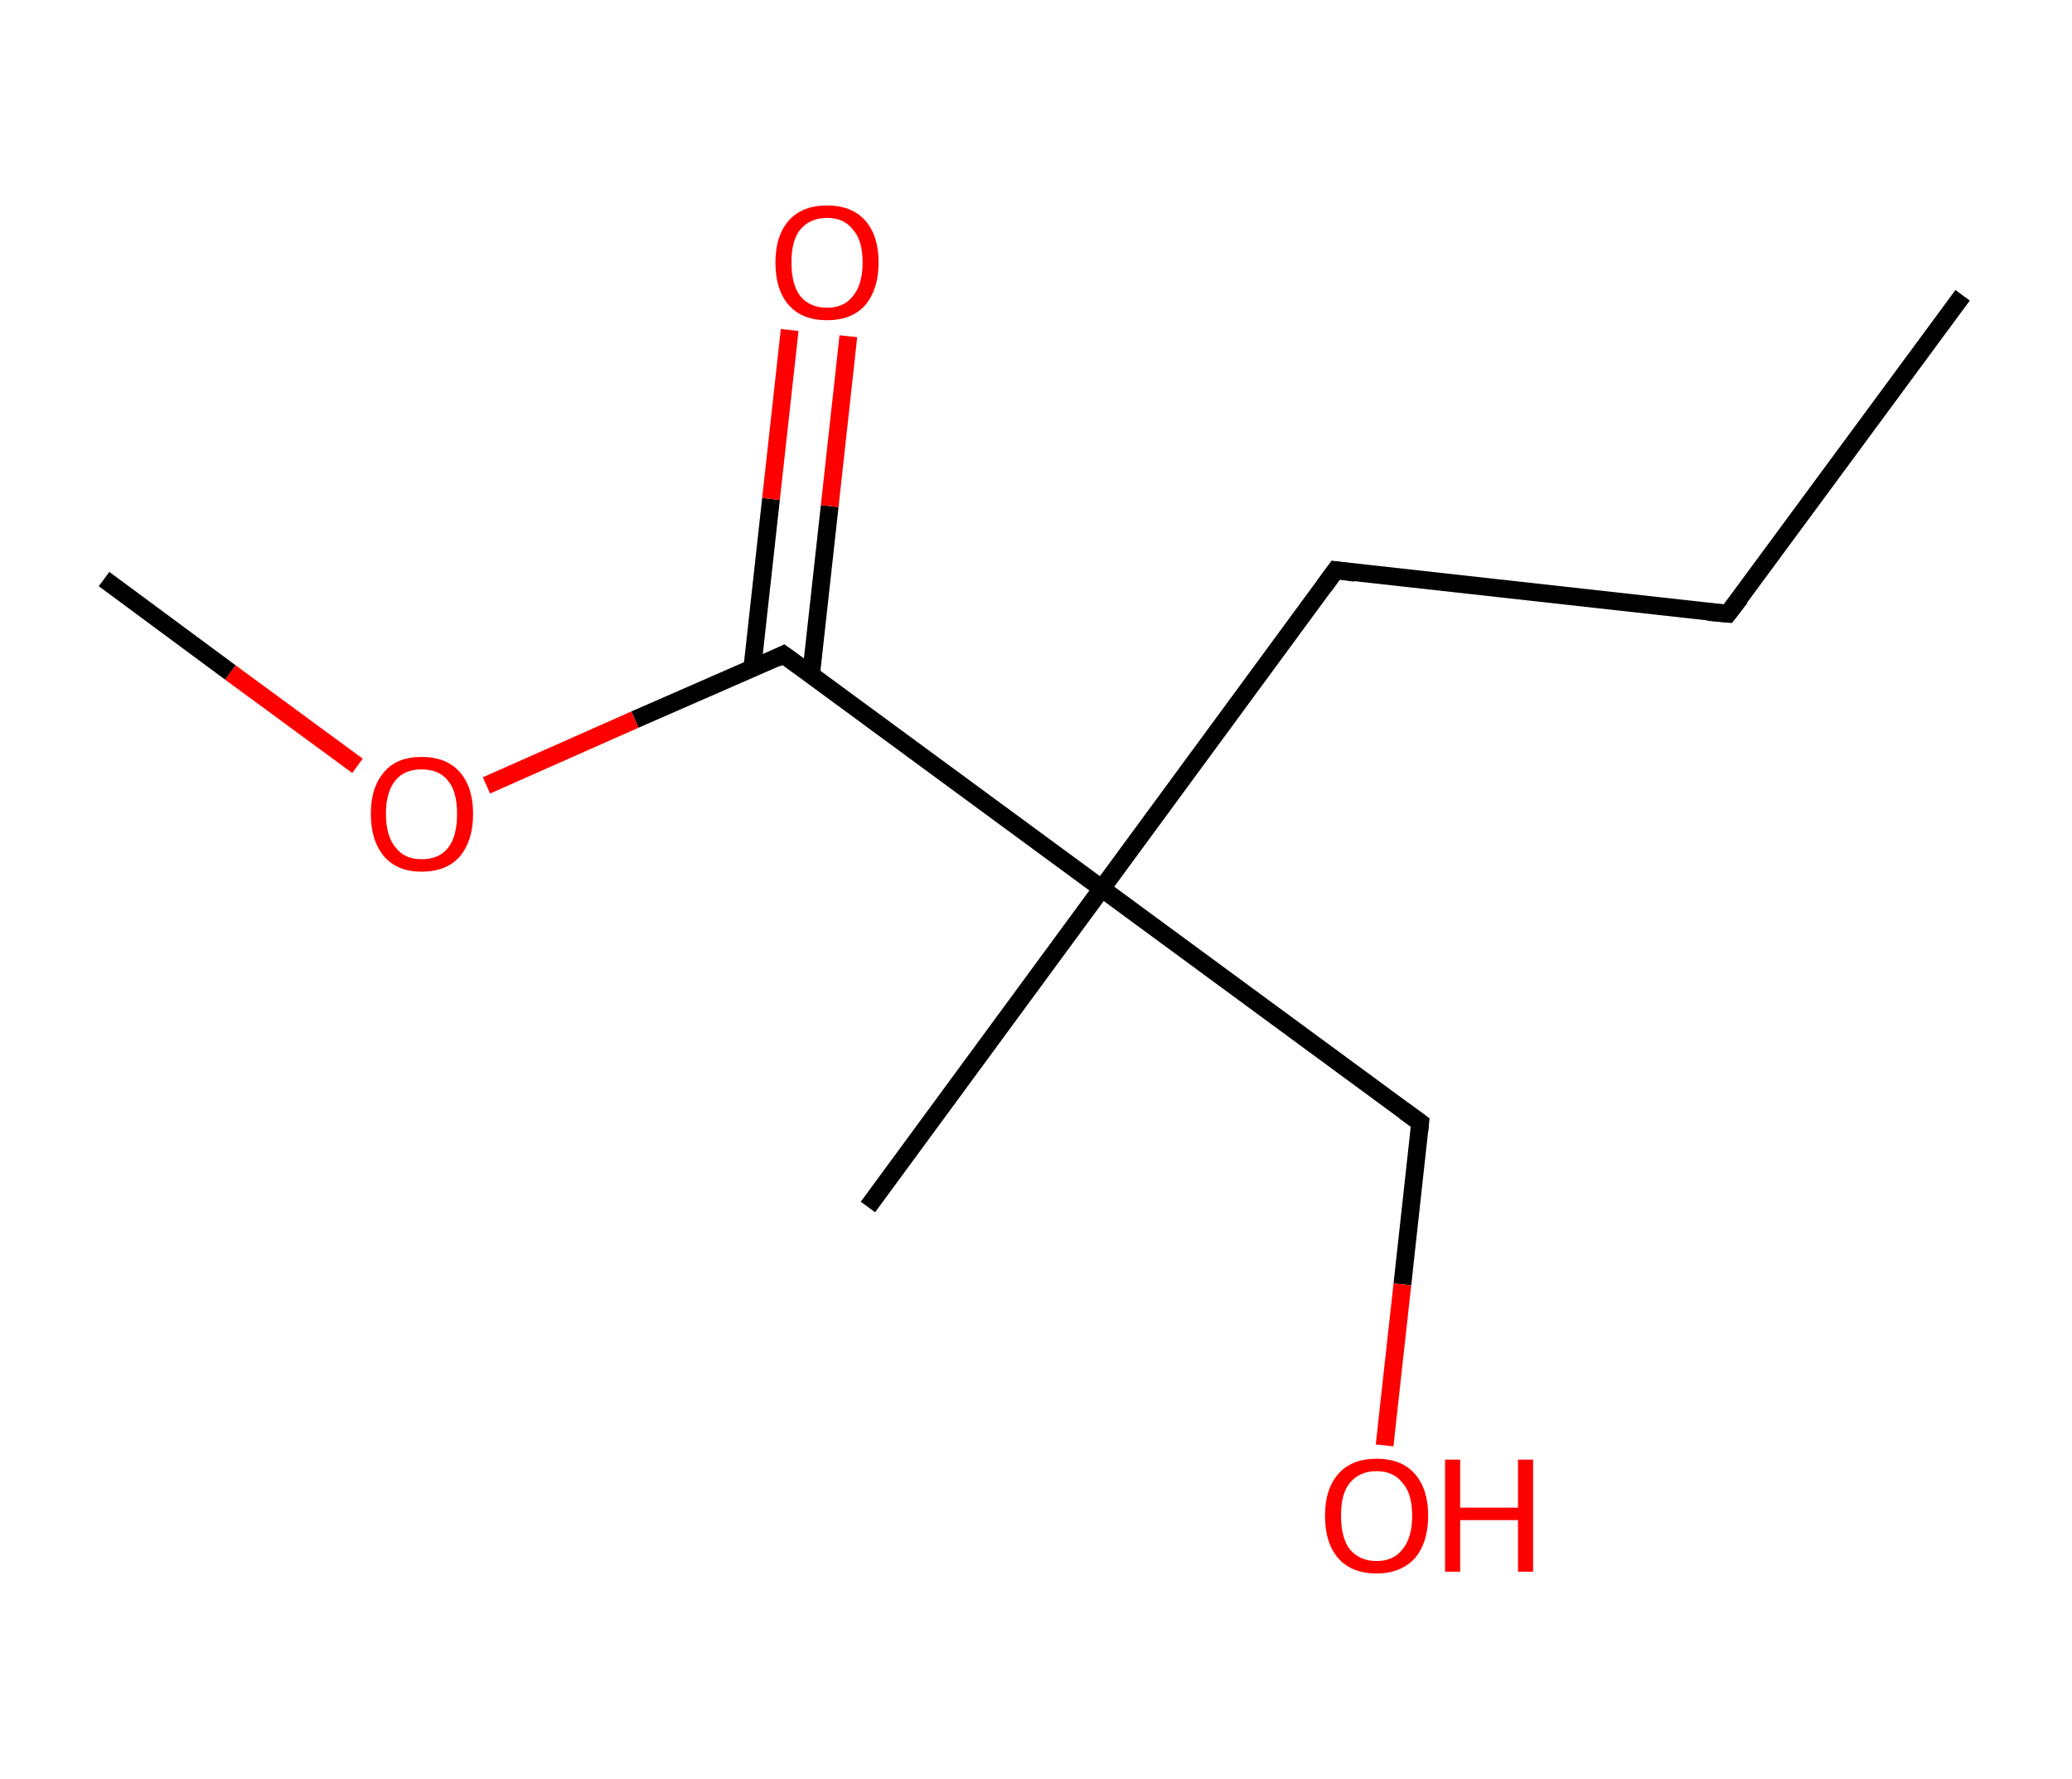 <?xml version='1.0' encoding='ASCII' standalone='yes'?>
<svg xmlns="http://www.w3.org/2000/svg" xmlns:rdkit="http://www.rdkit.org/xml" xmlns:xlink="http://www.w3.org/1999/xlink" version="1.1" baseProfile="full" xml:space="preserve" width="233px" height="200px" viewBox="0 0 233 200">
<!-- END OF HEADER -->
<rect style="opacity:1.0;fill:#FFFFFF;stroke:none" width="233.0" height="200.0" x="0.0" y="0.0"> </rect>
<path class="bond-0 atom-0 atom-1" d="M 220.7,33.2 L 194.3,69.0" style="fill:none;fill-rule:evenodd;stroke:#000000;stroke-width:2.0px;stroke-linecap:butt;stroke-linejoin:miter;stroke-opacity:1"/>
<path class="bond-1 atom-1 atom-2" d="M 194.3,69.0 L 150.2,64.1" style="fill:none;fill-rule:evenodd;stroke:#000000;stroke-width:2.0px;stroke-linecap:butt;stroke-linejoin:miter;stroke-opacity:1"/>
<path class="bond-2 atom-2 atom-3" d="M 150.2,64.1 L 123.9,99.9" style="fill:none;fill-rule:evenodd;stroke:#000000;stroke-width:2.0px;stroke-linecap:butt;stroke-linejoin:miter;stroke-opacity:1"/>
<path class="bond-3 atom-3 atom-4" d="M 123.9,99.9 L 97.6,135.7" style="fill:none;fill-rule:evenodd;stroke:#000000;stroke-width:2.0px;stroke-linecap:butt;stroke-linejoin:miter;stroke-opacity:1"/>
<path class="bond-4 atom-3 atom-5" d="M 123.9,99.9 L 159.7,126.2" style="fill:none;fill-rule:evenodd;stroke:#000000;stroke-width:2.0px;stroke-linecap:butt;stroke-linejoin:miter;stroke-opacity:1"/>
<path class="bond-5 atom-5 atom-6" d="M 159.7,126.2 L 157.7,144.4" style="fill:none;fill-rule:evenodd;stroke:#000000;stroke-width:2.0px;stroke-linecap:butt;stroke-linejoin:miter;stroke-opacity:1"/>
<path class="bond-5 atom-5 atom-6" d="M 157.7,144.4 L 155.7,162.5" style="fill:none;fill-rule:evenodd;stroke:#FF0000;stroke-width:2.0px;stroke-linecap:butt;stroke-linejoin:miter;stroke-opacity:1"/>
<path class="bond-6 atom-3 atom-7" d="M 123.9,99.9 L 88.1,73.6" style="fill:none;fill-rule:evenodd;stroke:#000000;stroke-width:2.0px;stroke-linecap:butt;stroke-linejoin:miter;stroke-opacity:1"/>
<path class="bond-7 atom-7 atom-8" d="M 91.2,75.9 L 93.3,56.9" style="fill:none;fill-rule:evenodd;stroke:#000000;stroke-width:2.0px;stroke-linecap:butt;stroke-linejoin:miter;stroke-opacity:1"/>
<path class="bond-7 atom-7 atom-8" d="M 93.3,56.9 L 95.4,37.8" style="fill:none;fill-rule:evenodd;stroke:#FF0000;stroke-width:2.0px;stroke-linecap:butt;stroke-linejoin:miter;stroke-opacity:1"/>
<path class="bond-7 atom-7 atom-8" d="M 84.6,75.1 L 86.7,56.1" style="fill:none;fill-rule:evenodd;stroke:#000000;stroke-width:2.0px;stroke-linecap:butt;stroke-linejoin:miter;stroke-opacity:1"/>
<path class="bond-7 atom-7 atom-8" d="M 86.7,56.1 L 88.8,37.1" style="fill:none;fill-rule:evenodd;stroke:#FF0000;stroke-width:2.0px;stroke-linecap:butt;stroke-linejoin:miter;stroke-opacity:1"/>
<path class="bond-8 atom-7 atom-9" d="M 88.1,73.6 L 71.4,80.9" style="fill:none;fill-rule:evenodd;stroke:#000000;stroke-width:2.0px;stroke-linecap:butt;stroke-linejoin:miter;stroke-opacity:1"/>
<path class="bond-8 atom-7 atom-9" d="M 71.4,80.9 L 54.7,88.3" style="fill:none;fill-rule:evenodd;stroke:#FF0000;stroke-width:2.0px;stroke-linecap:butt;stroke-linejoin:miter;stroke-opacity:1"/>
<path class="bond-9 atom-9 atom-10" d="M 40.2,86.1 L 25.9,75.6" style="fill:none;fill-rule:evenodd;stroke:#FF0000;stroke-width:2.0px;stroke-linecap:butt;stroke-linejoin:miter;stroke-opacity:1"/>
<path class="bond-9 atom-9 atom-10" d="M 25.9,75.6 L 11.7,65.1" style="fill:none;fill-rule:evenodd;stroke:#000000;stroke-width:2.0px;stroke-linecap:butt;stroke-linejoin:miter;stroke-opacity:1"/>
<path d="M 195.7,67.2 L 194.3,69.0 L 192.1,68.8" style="fill:none;stroke:#000000;stroke-width:2.0px;stroke-linecap:butt;stroke-linejoin:miter;stroke-opacity:1;"/>
<path d="M 152.4,64.4 L 150.2,64.1 L 148.9,65.9" style="fill:none;stroke:#000000;stroke-width:2.0px;stroke-linecap:butt;stroke-linejoin:miter;stroke-opacity:1;"/>
<path d="M 157.9,124.9 L 159.7,126.2 L 159.6,127.1" style="fill:none;stroke:#000000;stroke-width:2.0px;stroke-linecap:butt;stroke-linejoin:miter;stroke-opacity:1;"/>
<path d="M 89.9,74.9 L 88.1,73.6 L 87.3,74.0" style="fill:none;stroke:#000000;stroke-width:2.0px;stroke-linecap:butt;stroke-linejoin:miter;stroke-opacity:1;"/>
<path class="atom-6" d="M 149.0 170.4 Q 149.0 167.4, 150.5 165.7 Q 152.0 164.0, 154.8 164.0 Q 157.6 164.0, 159.1 165.7 Q 160.6 167.4, 160.6 170.4 Q 160.6 173.4, 159.1 175.2 Q 157.5 176.9, 154.8 176.9 Q 152.0 176.9, 150.5 175.2 Q 149.0 173.5, 149.0 170.4 M 154.8 175.5 Q 156.7 175.5, 157.7 174.2 Q 158.8 172.9, 158.8 170.4 Q 158.8 167.9, 157.7 166.7 Q 156.7 165.4, 154.8 165.4 Q 152.9 165.4, 151.8 166.7 Q 150.8 167.9, 150.8 170.4 Q 150.8 172.9, 151.8 174.2 Q 152.9 175.5, 154.8 175.5 " fill="#FF0000"/>
<path class="atom-6" d="M 162.5 164.1 L 164.2 164.1 L 164.2 169.5 L 170.7 169.5 L 170.7 164.1 L 172.4 164.1 L 172.4 176.7 L 170.7 176.7 L 170.7 170.9 L 164.2 170.9 L 164.2 176.7 L 162.5 176.7 L 162.5 164.1 " fill="#FF0000"/>
<path class="atom-8" d="M 87.2 29.5 Q 87.2 26.5, 88.7 24.8 Q 90.2 23.1, 93.0 23.1 Q 95.8 23.1, 97.3 24.8 Q 98.8 26.5, 98.8 29.5 Q 98.8 32.5, 97.3 34.3 Q 95.8 36.0, 93.0 36.0 Q 90.2 36.0, 88.7 34.3 Q 87.2 32.6, 87.2 29.5 M 93.0 34.6 Q 94.9 34.6, 95.9 33.3 Q 97.0 32.0, 97.0 29.5 Q 97.0 27.0, 95.9 25.8 Q 94.9 24.5, 93.0 24.5 Q 91.1 24.5, 90.0 25.8 Q 89.0 27.0, 89.0 29.5 Q 89.0 32.0, 90.0 33.3 Q 91.1 34.6, 93.0 34.6 " fill="#FF0000"/>
<path class="atom-9" d="M 41.7 91.5 Q 41.7 88.5, 43.2 86.8 Q 44.6 85.1, 47.4 85.1 Q 50.2 85.1, 51.7 86.8 Q 53.2 88.5, 53.2 91.5 Q 53.2 94.5, 51.7 96.3 Q 50.2 98.0, 47.4 98.0 Q 44.7 98.0, 43.2 96.3 Q 41.7 94.5, 41.7 91.5 M 47.4 96.6 Q 49.4 96.6, 50.4 95.3 Q 51.4 94.0, 51.4 91.5 Q 51.4 89.0, 50.4 87.8 Q 49.4 86.5, 47.4 86.5 Q 45.5 86.5, 44.5 87.7 Q 43.4 89.0, 43.4 91.5 Q 43.4 94.0, 44.5 95.3 Q 45.5 96.6, 47.4 96.6 " fill="#FF0000"/>
</svg>

